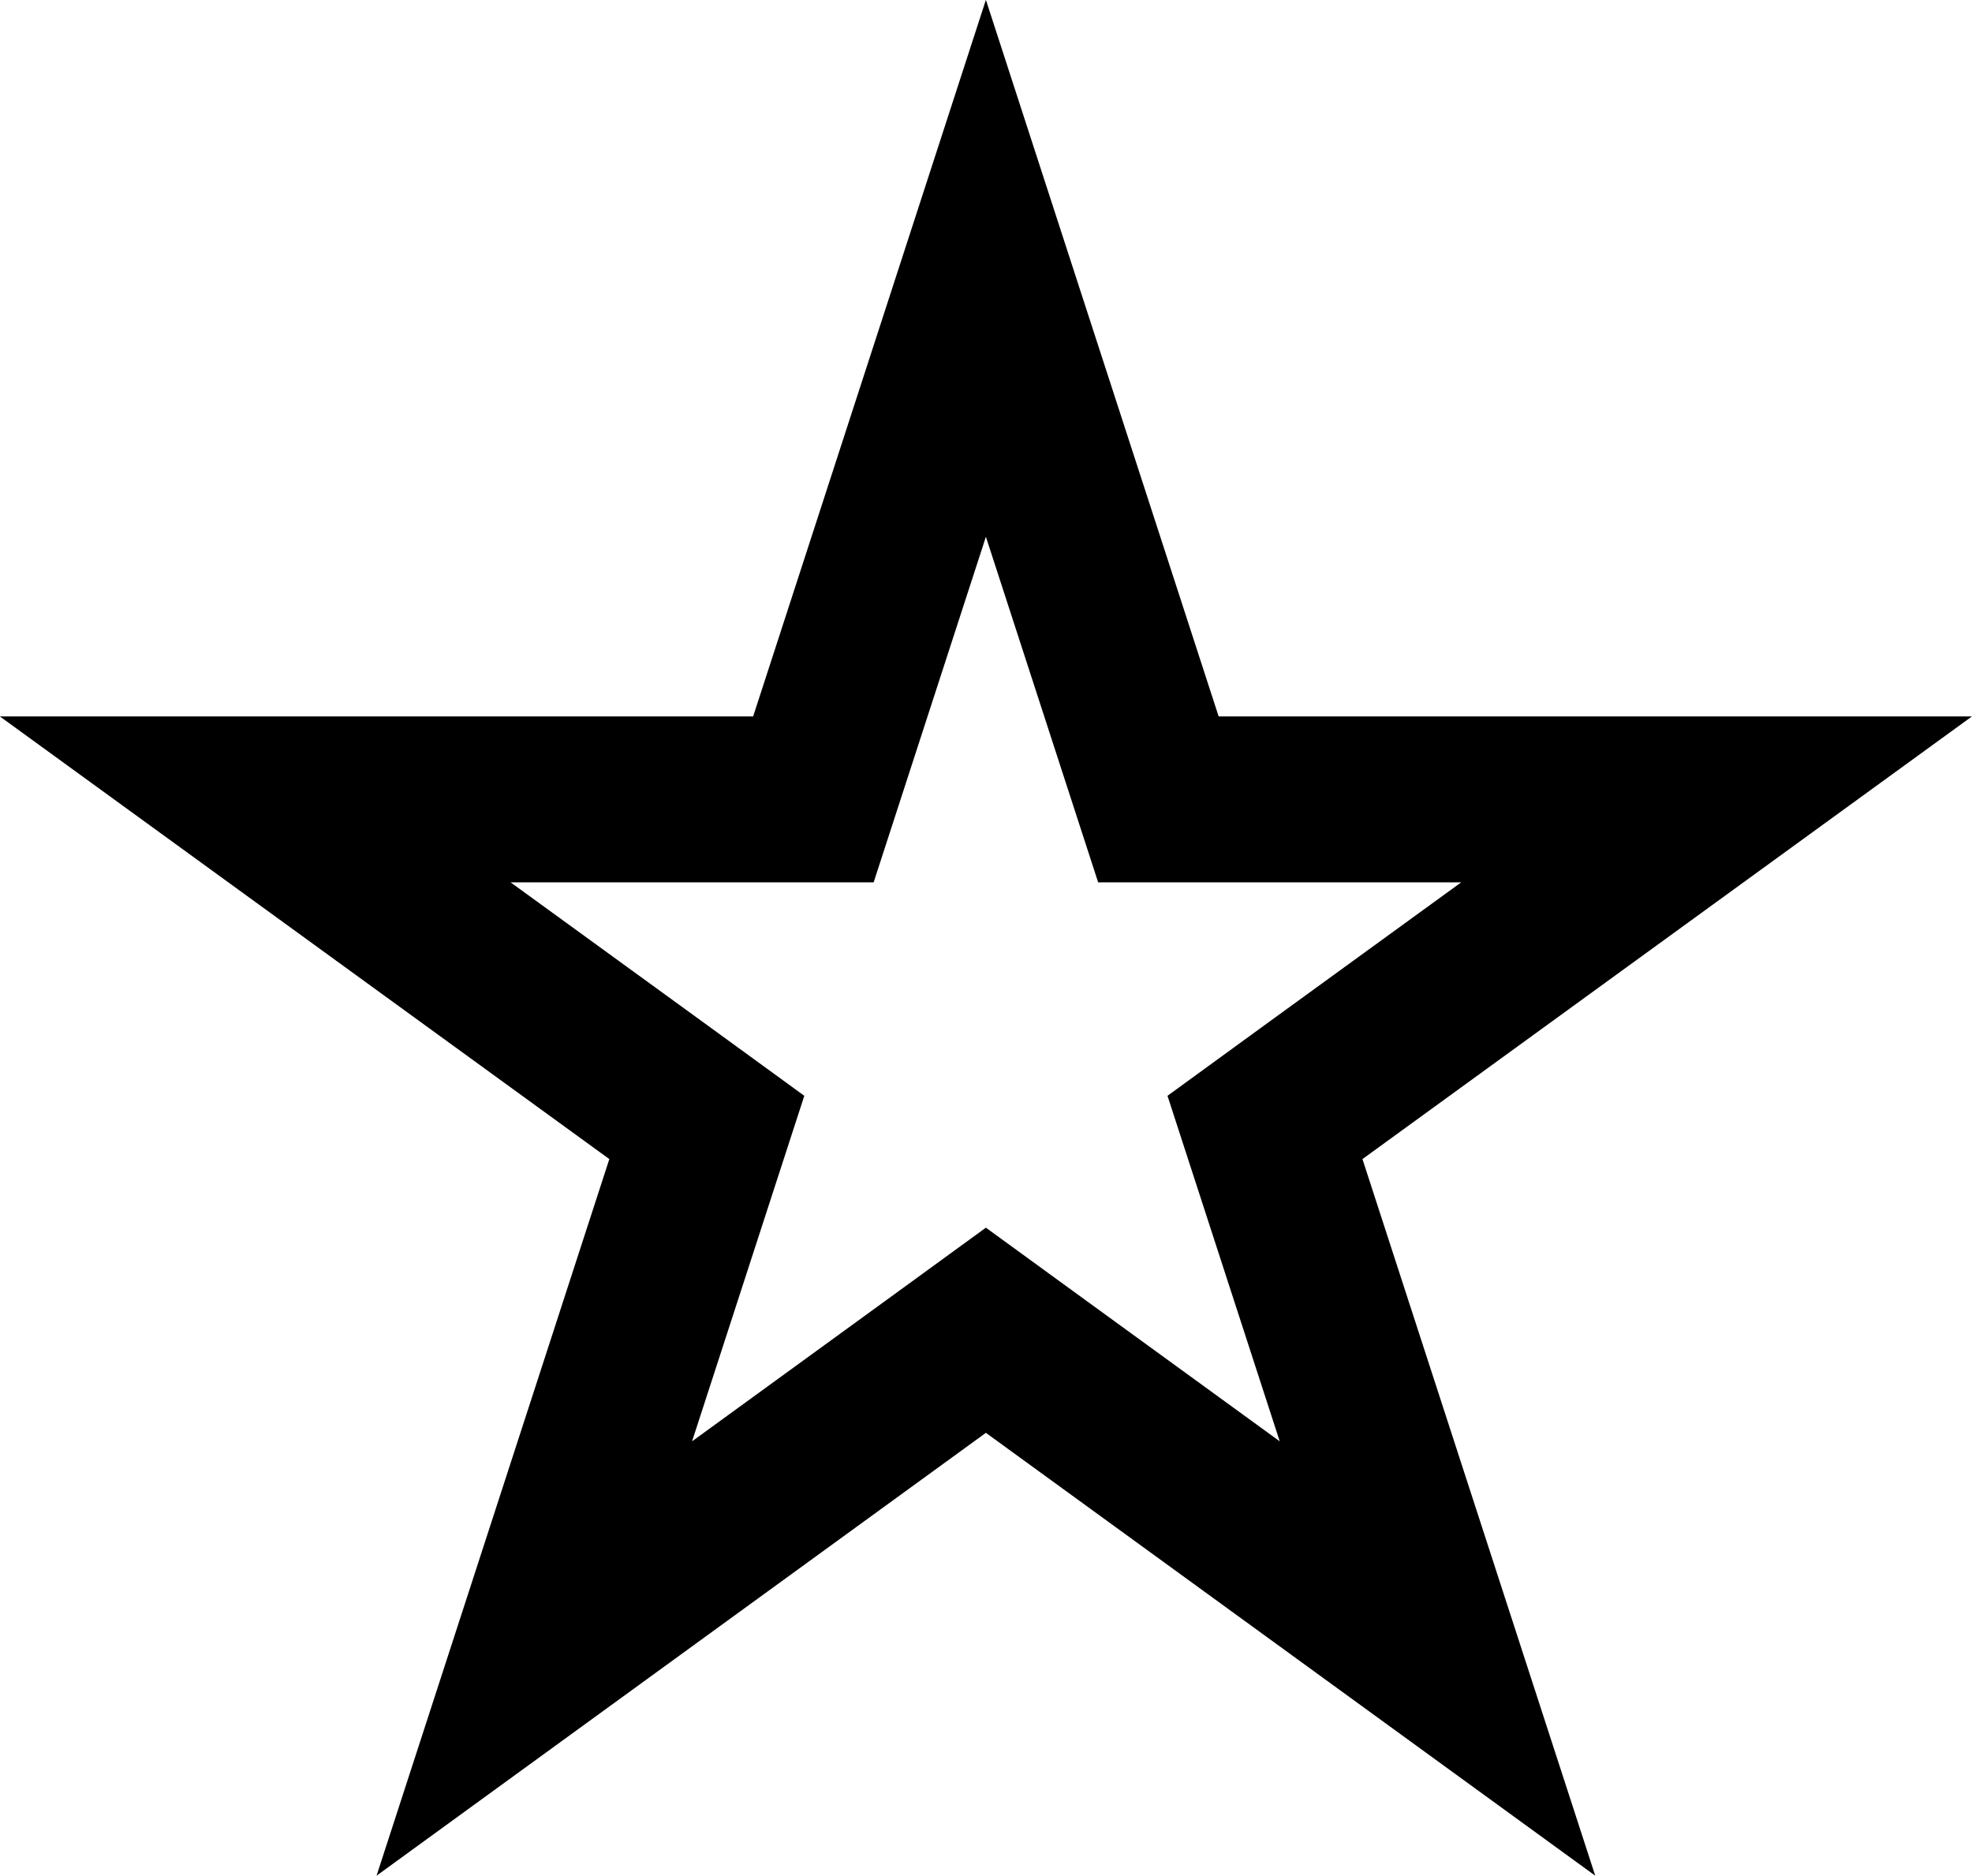 <svg id="Layer_1" data-name="Layer 1" xmlns="http://www.w3.org/2000/svg" viewBox="0 0 95.11 90.45"><defs><style>.cls-1{fill:none;stroke:#000;stroke-width:8px;}</style></defs><path class="cls-1" d="M52,18.48l7.42,22.84.9,2.77H87.24L67.81,58.2l-2.35,1.71.9,2.77,7.42,22.84L54.35,71.4,52,69.69,49.65,71.4,30.22,85.52l7.42-22.84.9-2.77L36.19,58.2,16.76,44.09H43.68l.9-2.77Z" transform="translate(-4.45 -5.54)"/></svg>